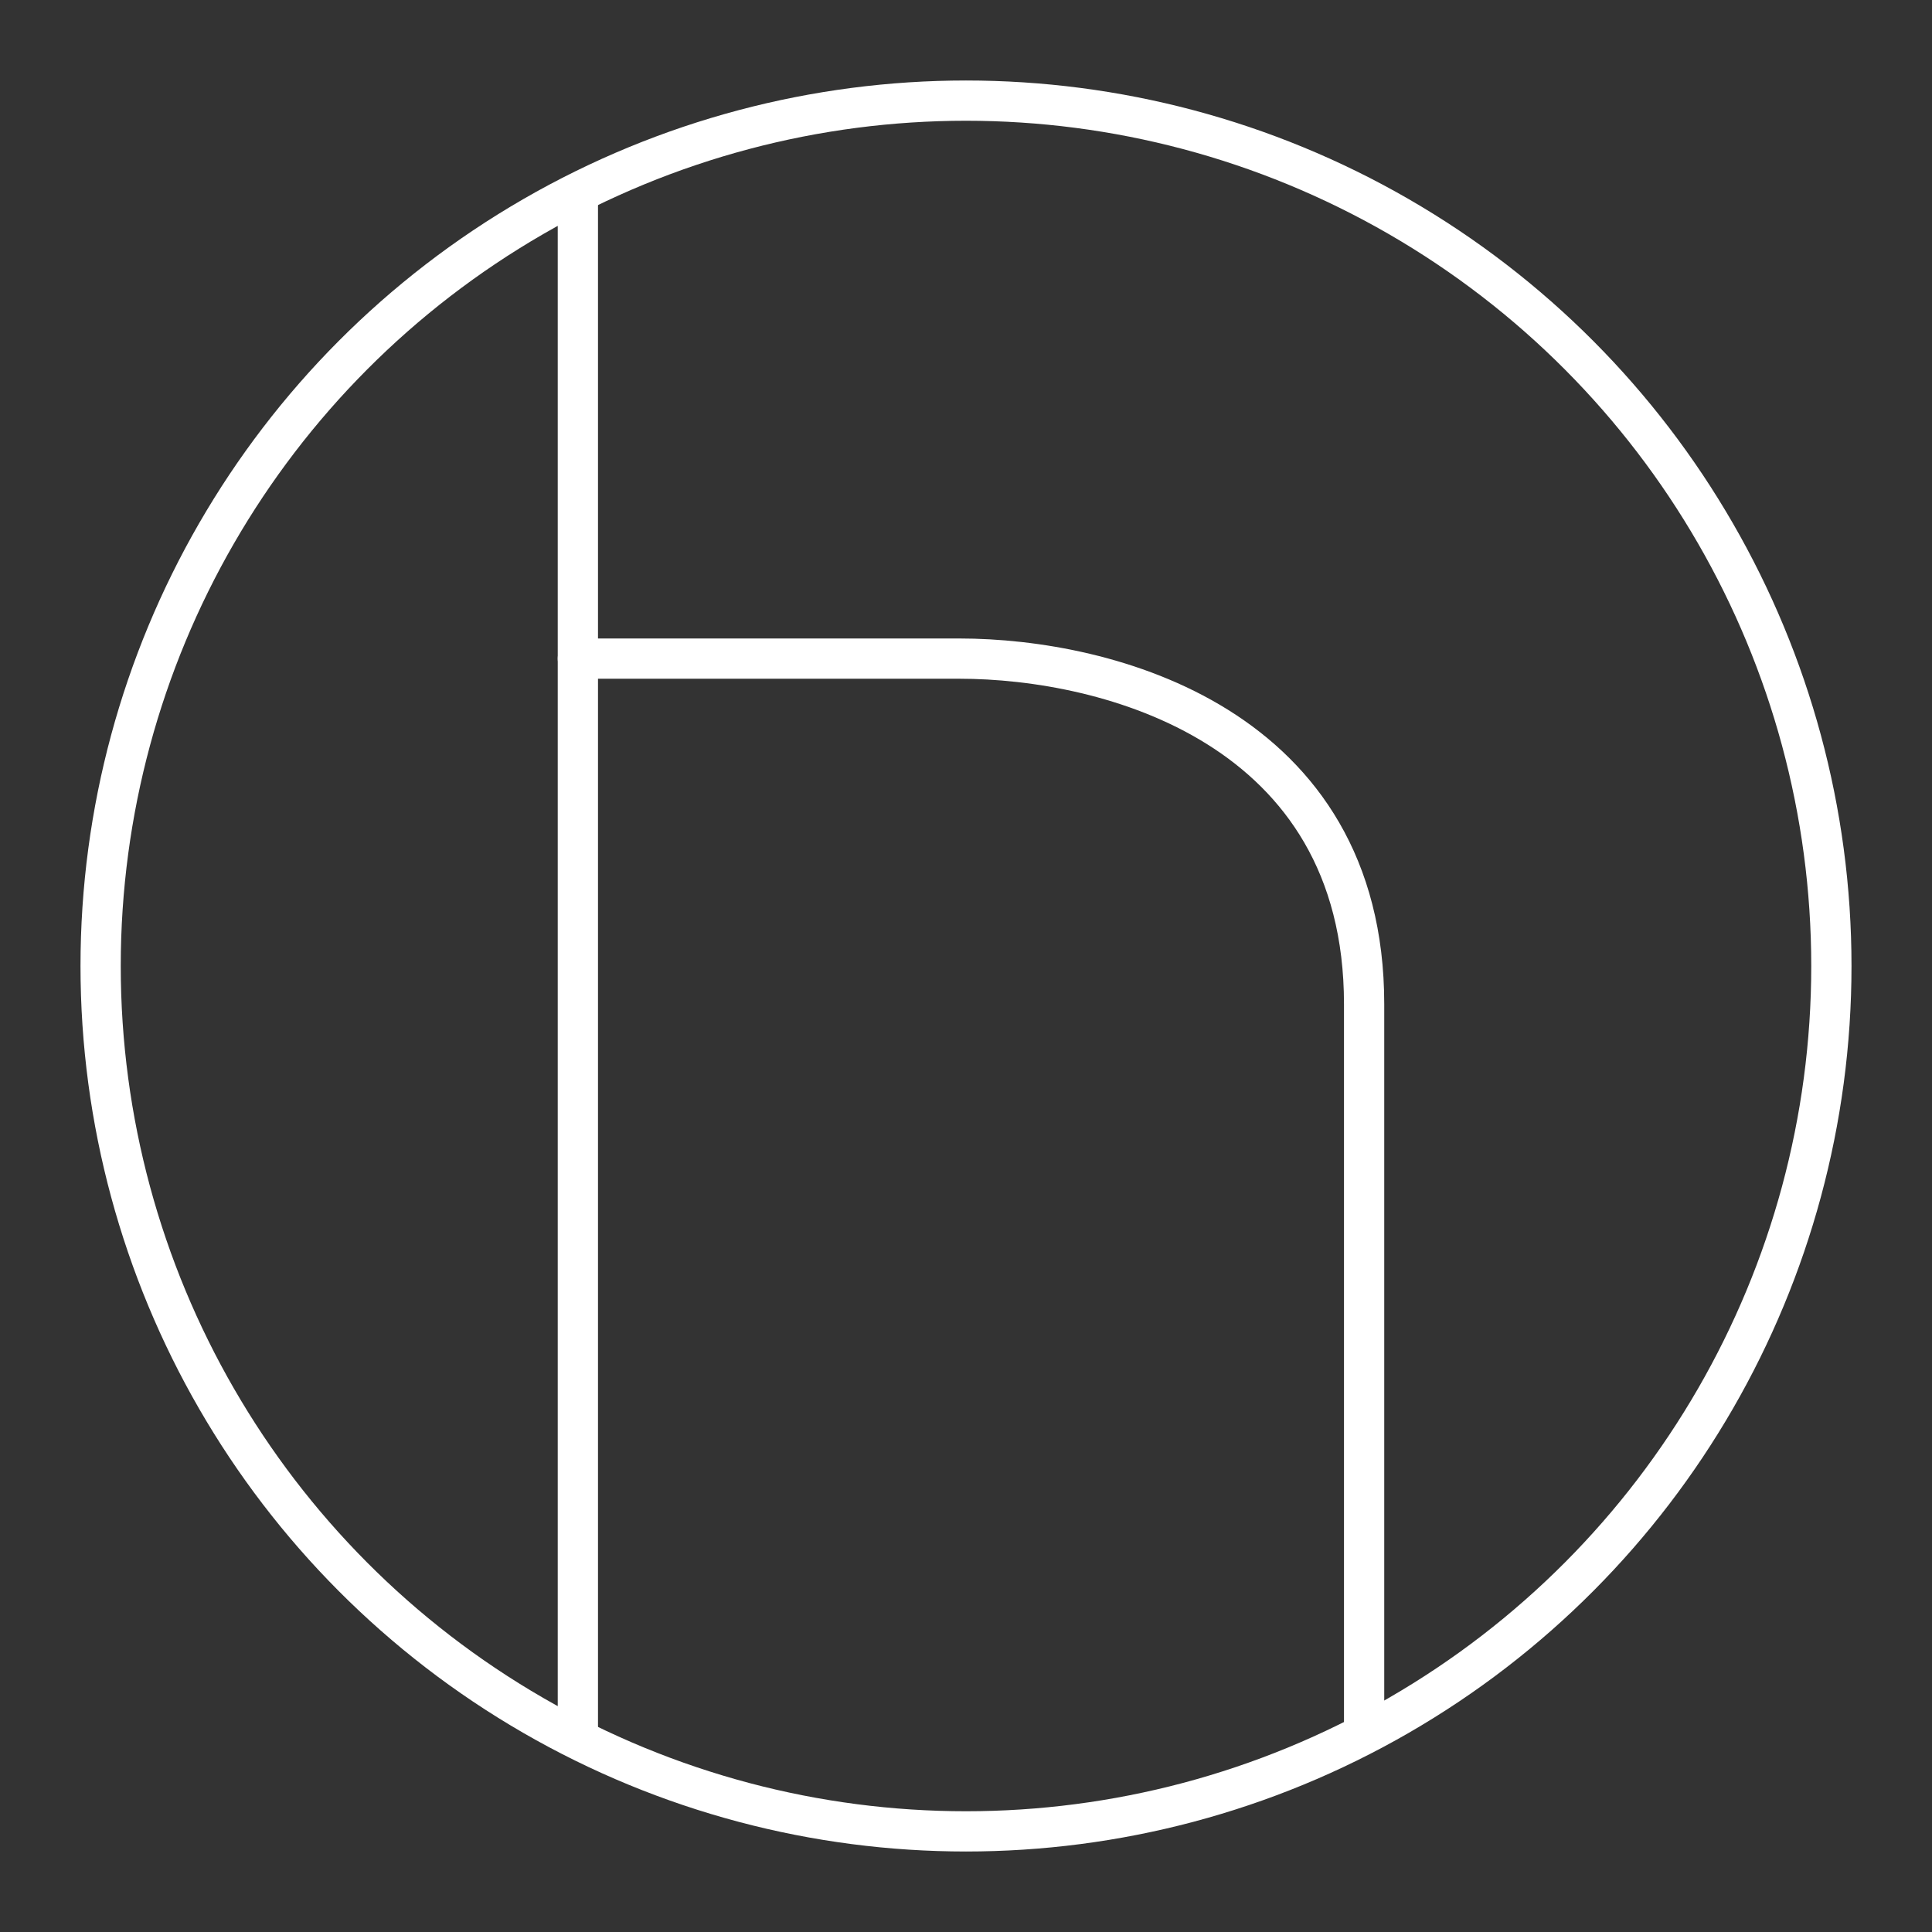 <?xml version="1.0" encoding="UTF-8"?><svg id="a" xmlns="http://www.w3.org/2000/svg" viewBox="0 0 48 48"><rect x="0" y="0" width="48" height="48" fill="#333333" stroke="none"/><defs><style>.b{fill:none;stroke:#fff;stroke-linecap:round;stroke-linejoin:round;}</style></defs><line class="b" x1="14.357" y1="16.363" x2="14.357" y2="43.168"/><path class="b" d="m14.357,4.831v11.532h9.48c3.688,0,10.054,1.664,10.054,8.584v18.086"/><circle class="b" cx="24" cy="24" r="21.5"/></svg>